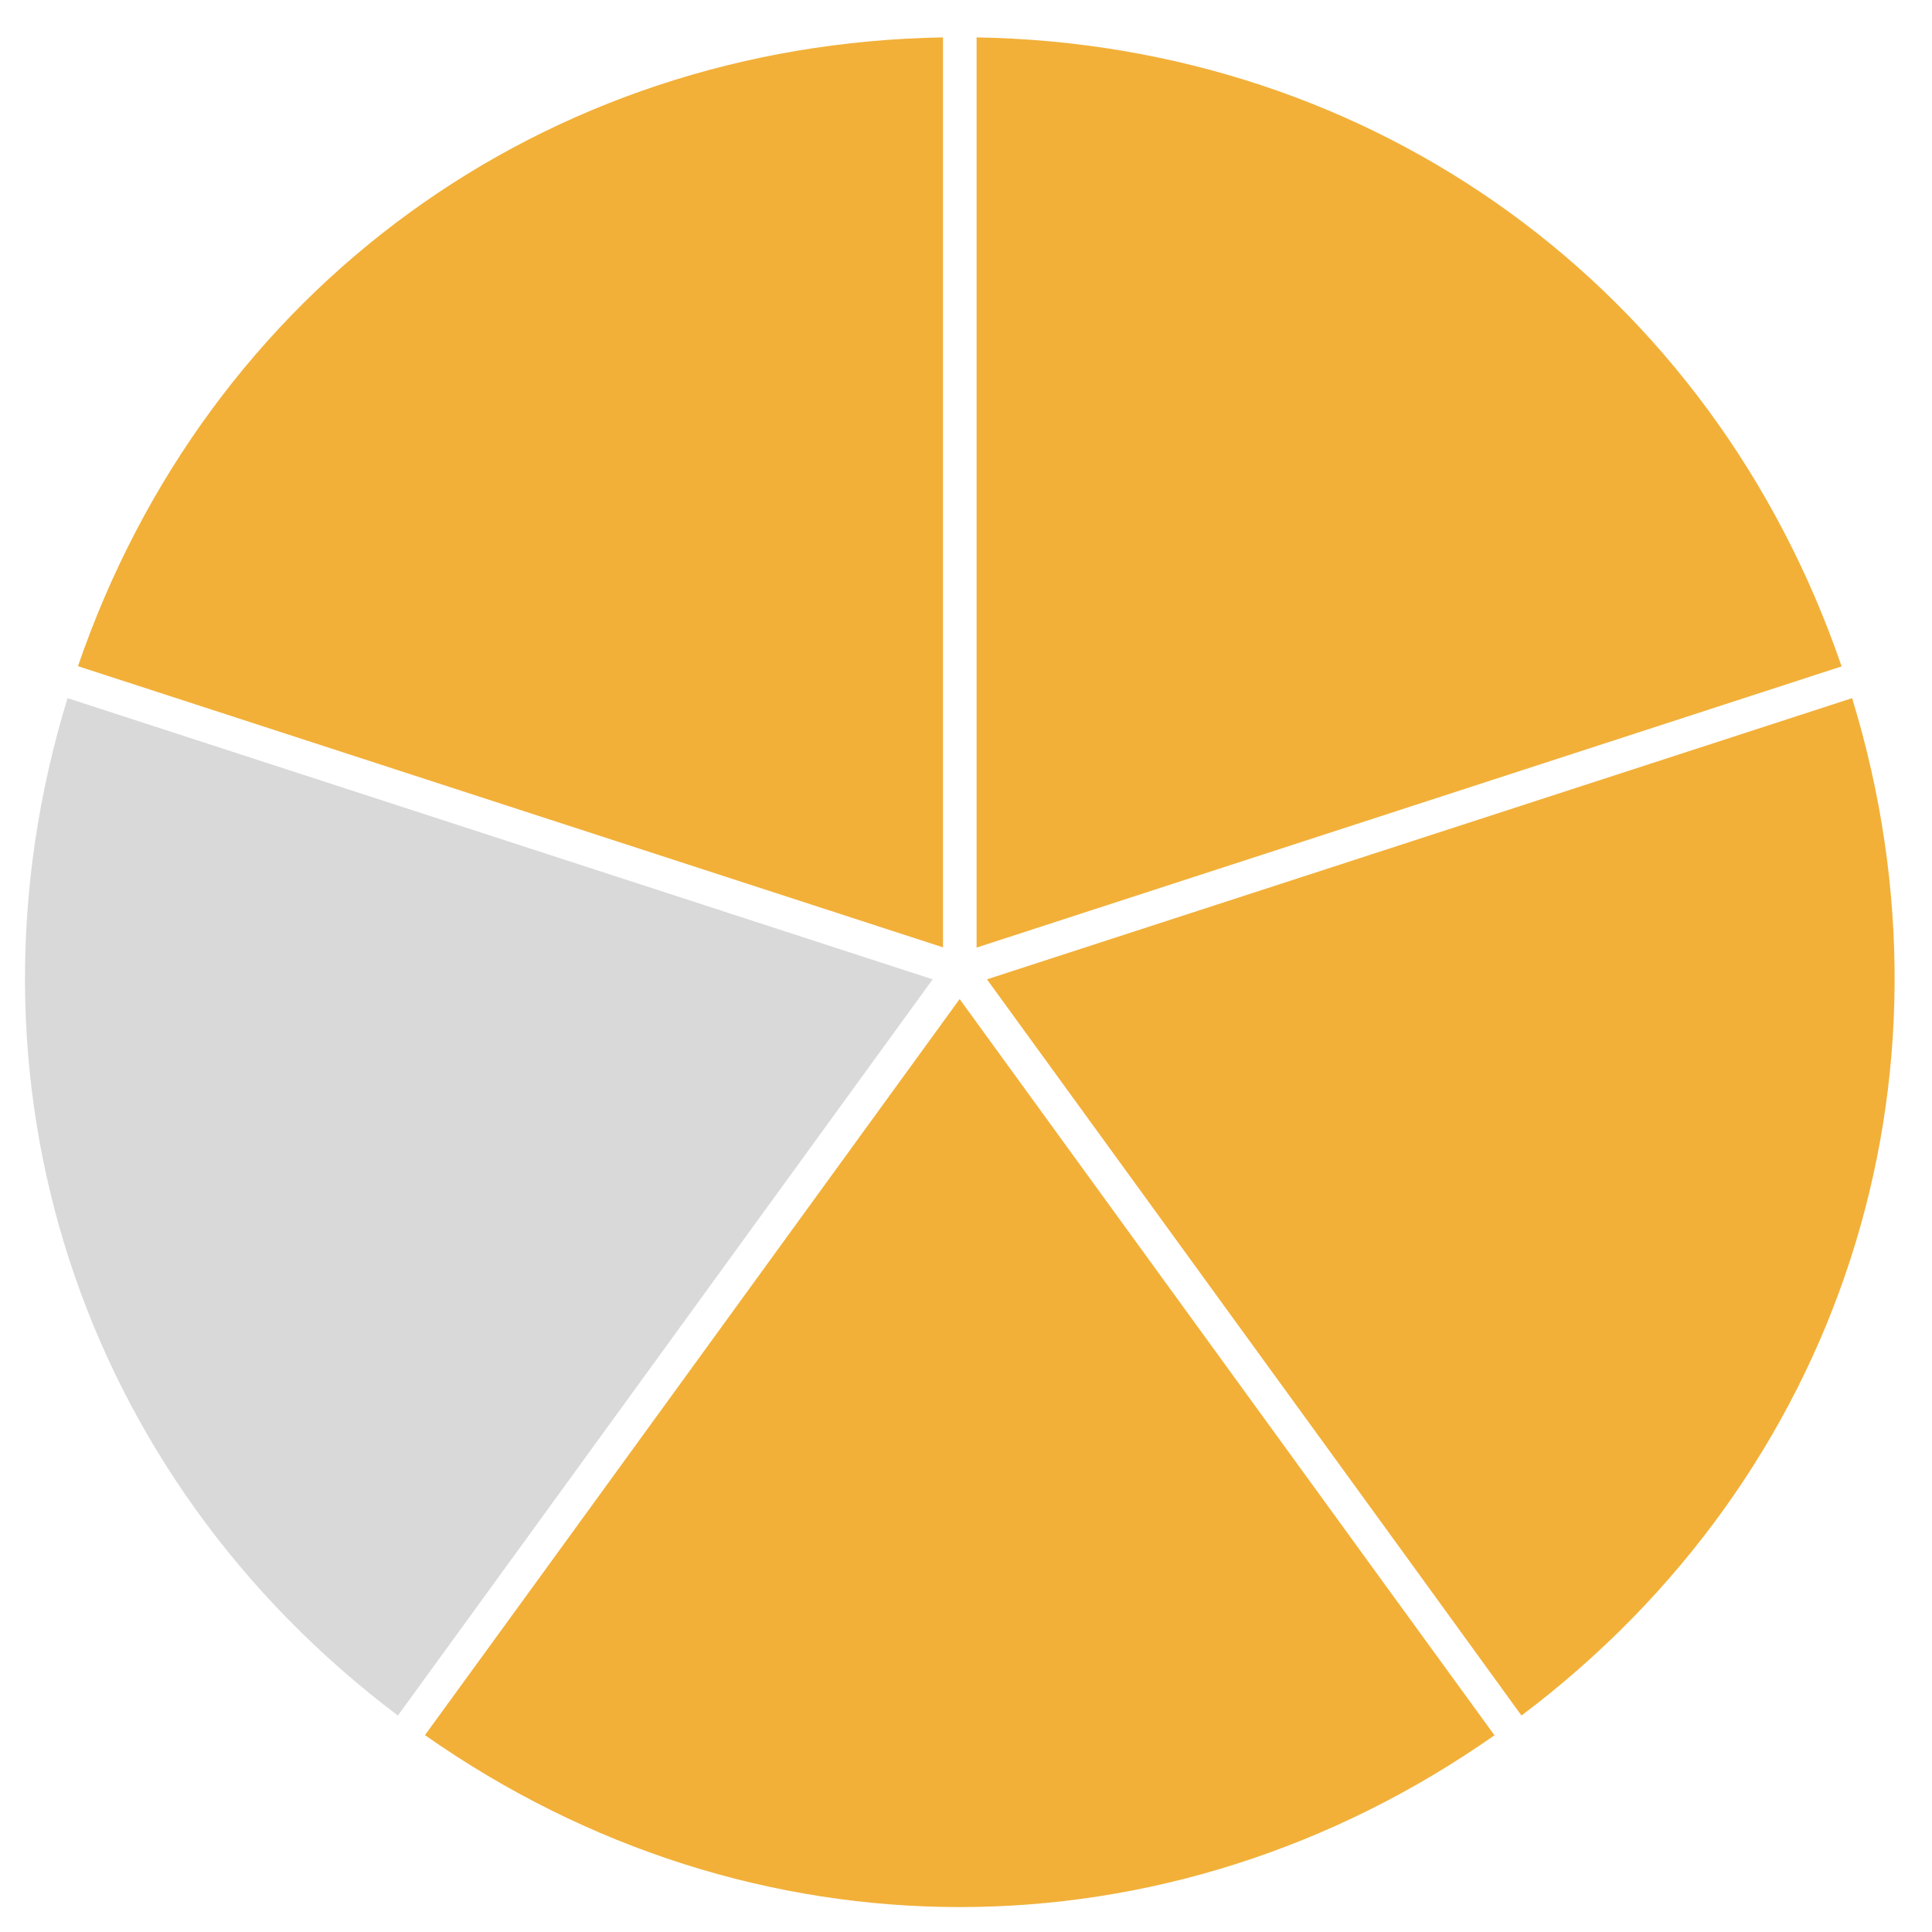 <svg width="155" height="155" viewBox="0 0 155 155" fill="none" xmlns="http://www.w3.org/2000/svg">
<rect width="155" height="155" fill="white"/>
<g clip-path="url(#clip0_1447_270)">
<path d="M75.655 3C43.65 3.536 16.645 23.17 6.255 53.446L75.655 76.005V3Z" fill="#F2B039"/>
<path d="M31.923 137.633L40.537 125.78L74.826 78.57L15.031 59.135L5.42 56.011C-3.966 86.617 6.353 118.383 31.923 137.633Z" fill="#D9D9D9"/>
<path d="M78.35 3V76.022L147.749 53.463C137.359 23.17 110.347 3.536 78.35 3Z" fill="#F2B039"/>
<path d="M148.591 56.011L138.98 59.135L79.182 78.57L113.47 125.78L122.064 137.633C147.648 118.383 157.967 86.617 148.591 56.011Z" fill="#F2B039"/>
<path d="M119.899 139.217L110.466 126.245L76.989 80.153L43.526 126.235L34.093 139.206C60.306 157.597 93.695 157.597 119.899 139.217Z" fill="#F2B039"/>
</g>
<defs>
<clipPath id="clip0_1447_270">
<rect width="150" height="150" fill="white" transform="translate(2 3)"/>
</clipPath>
</defs>
</svg>
